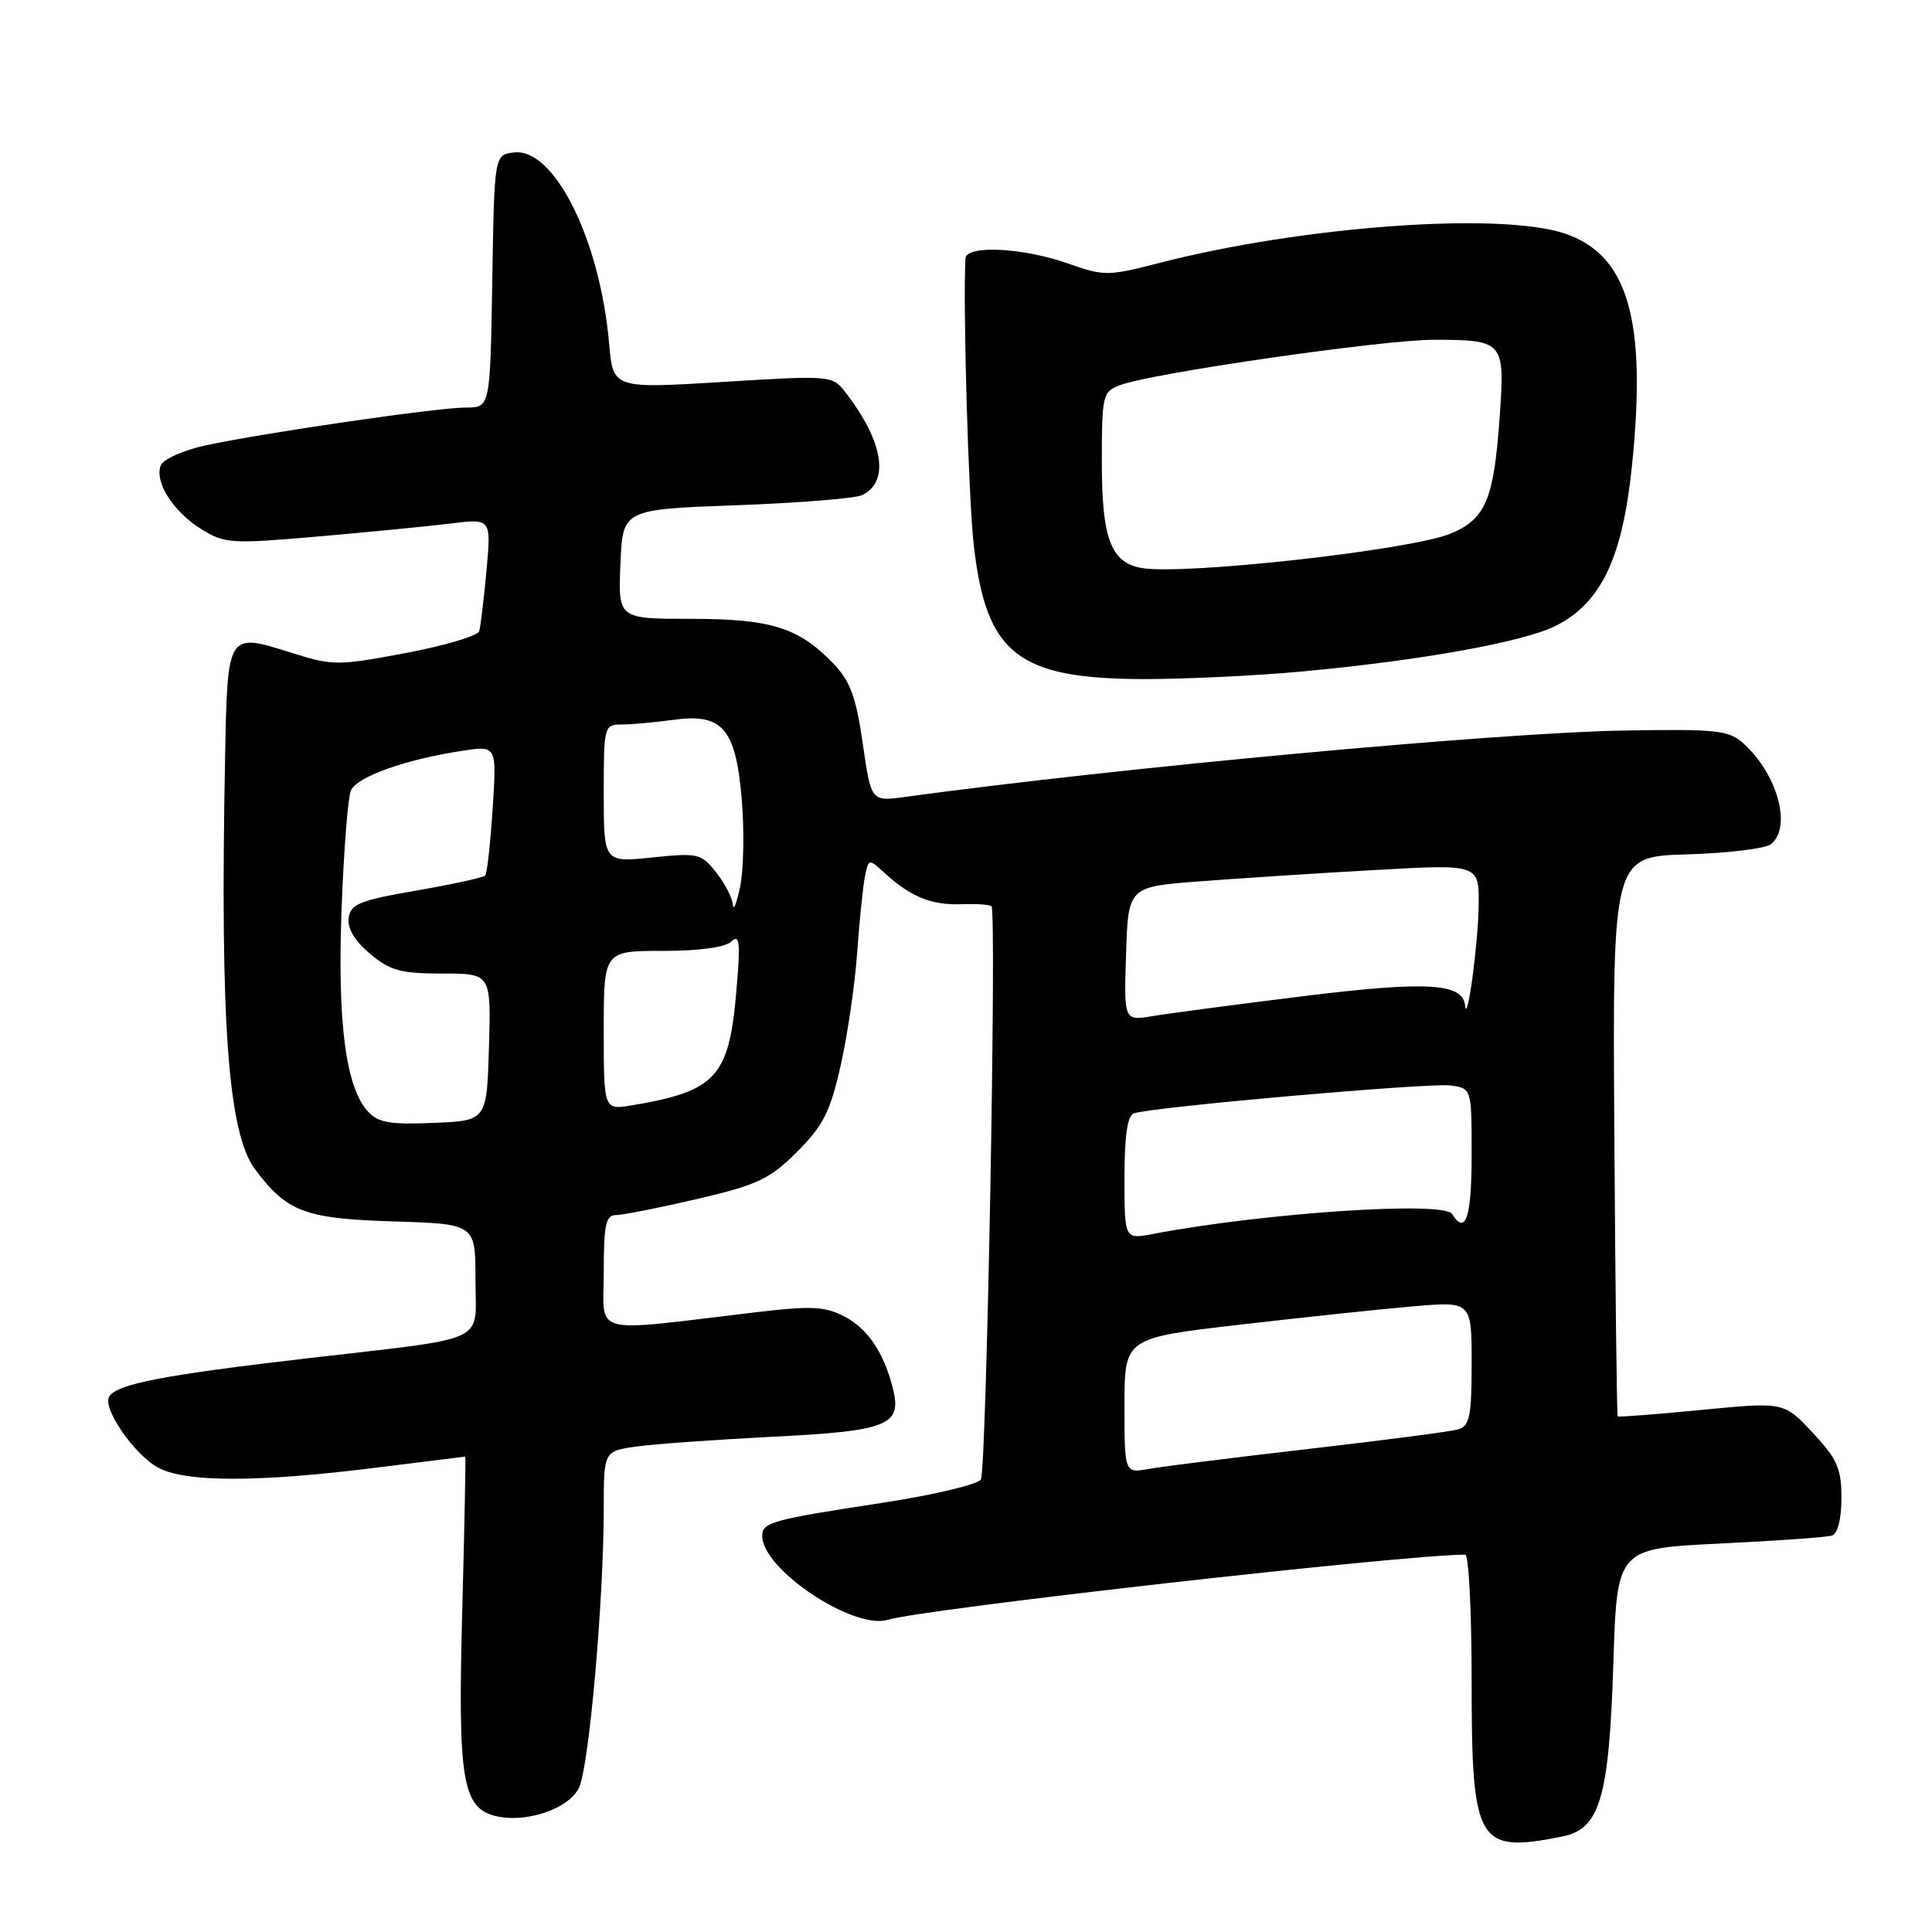<?xml version="1.0" encoding="UTF-8" standalone="no"?>
<!DOCTYPE svg PUBLIC "-//W3C//DTD SVG 1.1//EN" "http://www.w3.org/Graphics/SVG/1.1/DTD/svg11.dtd" >
<svg xmlns="http://www.w3.org/2000/svg" xmlns:xlink="http://www.w3.org/1999/xlink" version="1.1" viewBox="0 0 256 256">
 <g >
 <path fill="currentColor"
d=" M 206.99 243.35 C 212.01 242.35 213.20 238.31 213.78 220.35 C 214.26 205.19 214.26 205.19 227.88 204.53 C 235.37 204.17 242.06 203.69 242.75 203.47 C 243.51 203.22 244.00 201.27 244.00 198.49 C 244.00 194.58 243.45 193.33 240.19 189.84 C 236.38 185.76 236.38 185.76 225.47 186.82 C 219.46 187.41 214.46 187.79 214.35 187.68 C 214.24 187.57 214.04 170.84 213.91 150.49 C 213.67 113.50 213.67 113.50 223.53 113.21 C 228.95 113.05 233.98 112.44 234.69 111.84 C 237.44 109.56 235.53 102.60 231.04 98.53 C 229.08 96.76 227.56 96.59 215.18 96.80 C 198.57 97.07 148.09 101.74 119.90 105.60 C 115.43 106.21 115.43 106.21 114.32 98.52 C 113.44 92.38 112.66 90.25 110.46 87.96 C 105.86 83.16 102.19 82.00 91.56 82.00 C 81.91 82.00 81.91 82.00 82.21 74.75 C 82.50 67.50 82.50 67.50 97.50 66.95 C 105.75 66.65 113.27 66.05 114.21 65.61 C 117.91 63.89 117.08 58.57 112.12 52.11 C 110.28 49.72 110.28 49.72 95.76 50.61 C 81.23 51.50 81.23 51.50 80.71 45.50 C 79.51 31.76 73.44 19.58 68.12 20.20 C 65.50 20.50 65.50 20.50 65.23 37.25 C 64.95 54.00 64.95 54.00 61.73 54.00 C 57.90 54.01 34.77 57.38 27.18 59.03 C 24.26 59.67 21.61 60.86 21.30 61.67 C 20.45 63.87 22.96 67.81 26.67 70.11 C 29.80 72.04 30.62 72.09 42.24 71.08 C 48.98 70.49 56.88 69.72 59.79 69.36 C 65.09 68.71 65.09 68.71 64.46 75.61 C 64.12 79.40 63.68 83.01 63.50 83.63 C 63.31 84.25 58.93 85.56 53.76 86.53 C 44.76 88.22 44.12 88.22 38.72 86.53 C 30.04 83.80 30.15 83.63 29.82 100.70 C 29.15 135.55 30.22 150.14 33.79 154.93 C 38.01 160.58 40.39 161.48 52.07 161.84 C 63.00 162.18 63.00 162.18 63.00 169.48 C 63.00 178.19 65.29 177.12 40.50 180.01 C 21.65 182.20 15.49 183.39 14.47 185.05 C 13.52 186.59 17.88 192.89 21.05 194.52 C 24.72 196.42 34.23 196.42 49.54 194.51 C 56.12 193.69 61.57 193.01 61.65 193.01 C 61.73 193.00 61.55 202.20 61.25 213.44 C 60.65 235.75 61.26 239.52 65.61 240.62 C 69.64 241.63 75.37 239.70 76.72 236.88 C 78.05 234.12 79.99 212.16 80.00 199.89 C 80.00 192.27 80.00 192.27 84.43 191.66 C 86.86 191.33 95.00 190.75 102.51 190.37 C 117.53 189.62 119.48 188.86 118.36 184.18 C 117.20 179.35 115.02 176.06 111.89 174.44 C 109.28 173.09 107.51 173.01 100.16 173.88 C 77.83 176.53 80.00 177.10 80.00 168.57 C 80.00 162.25 80.27 161.00 81.63 161.00 C 82.52 161.00 87.36 160.04 92.38 158.87 C 100.42 156.99 101.99 156.24 105.62 152.62 C 109.08 149.16 110.00 147.33 111.38 141.24 C 112.29 137.25 113.27 130.50 113.58 126.24 C 113.88 121.99 114.35 117.43 114.61 116.12 C 115.10 113.75 115.10 113.75 117.30 115.75 C 120.71 118.86 123.46 119.96 127.39 119.81 C 129.38 119.74 131.17 119.86 131.38 120.09 C 132.08 120.88 130.72 194.84 129.97 196.04 C 129.56 196.71 123.66 198.10 116.86 199.14 C 102.20 201.38 101.00 201.71 101.00 203.53 C 101.00 207.95 113.11 216.02 117.65 214.63 C 122.35 213.19 186.05 206.00 194.15 206.00 C 194.62 206.00 195.00 213.55 195.00 222.78 C 195.00 244.33 195.74 245.60 206.99 243.35 Z  M 172.50 88.98 C 188.41 87.50 201.95 85.06 206.21 82.89 C 212.17 79.86 214.99 73.91 216.24 61.75 C 218.24 42.34 215.73 33.72 207.27 30.92 C 198.59 28.06 172.49 29.97 153.50 34.87 C 146.80 36.59 146.28 36.60 141.50 34.91 C 135.50 32.80 128.03 32.44 127.93 34.25 C 127.58 40.35 128.32 66.06 129.03 72.25 C 130.67 86.64 134.85 89.94 151.50 89.98 C 157.00 89.99 166.45 89.54 172.50 88.98 Z  M 149.00 186.26 C 149.00 177.30 149.00 177.30 164.25 175.53 C 172.64 174.56 182.99 173.46 187.25 173.10 C 195.00 172.43 195.00 172.43 195.00 180.65 C 195.00 187.61 194.73 188.95 193.25 189.39 C 192.29 189.68 183.40 190.84 173.50 191.98 C 163.60 193.12 154.04 194.31 152.25 194.64 C 149.00 195.22 149.00 195.22 149.00 186.26 Z  M 149.00 156.08 C 149.00 150.46 149.39 147.81 150.25 147.52 C 152.76 146.67 189.58 143.44 192.25 143.83 C 195.00 144.23 195.00 144.23 195.00 153.11 C 195.00 161.31 194.19 163.73 192.41 160.86 C 191.33 159.11 167.50 160.70 152.75 163.51 C 149.00 164.22 149.00 164.22 149.00 156.08 Z  M 48.73 147.25 C 45.81 144.03 44.70 135.49 45.26 120.53 C 45.54 112.81 46.10 105.72 46.49 104.76 C 47.24 102.93 53.79 100.60 61.36 99.47 C 65.82 98.80 65.82 98.80 65.28 107.15 C 64.98 111.74 64.54 115.72 64.30 116.00 C 64.07 116.28 59.97 117.17 55.19 118.00 C 47.67 119.30 46.46 119.79 46.20 121.62 C 46.00 123.00 46.98 124.65 49.02 126.37 C 51.70 128.62 53.09 129.00 58.61 129.00 C 65.07 129.00 65.07 129.00 64.79 138.75 C 64.50 148.50 64.50 148.50 57.44 148.79 C 51.63 149.03 50.09 148.76 48.73 147.25 Z  M 80.00 136.55 C 80.00 126.00 80.00 126.00 87.80 126.00 C 92.67 126.00 96.10 125.53 96.92 124.75 C 98.02 123.72 98.13 124.86 97.57 131.36 C 96.60 142.72 94.88 144.59 83.75 146.46 C 80.00 147.09 80.00 147.09 80.00 136.55 Z  M 149.21 126.39 C 149.50 117.50 149.50 117.50 159.00 116.78 C 164.22 116.38 174.69 115.70 182.25 115.28 C 196.00 114.50 196.00 114.50 195.93 120.00 C 195.86 125.20 194.39 135.95 194.13 133.23 C 193.83 130.25 189.04 129.98 172.68 132.00 C 163.78 133.10 154.79 134.29 152.71 134.64 C 148.92 135.27 148.92 135.27 149.21 126.39 Z  M 97.11 119.88 C 97.05 119.00 96.06 117.08 94.91 115.62 C 92.92 113.09 92.52 112.99 86.41 113.62 C 80.00 114.28 80.00 114.28 80.00 105.14 C 80.00 96.20 80.05 96.00 82.36 96.00 C 83.66 96.00 86.75 95.72 89.24 95.38 C 95.78 94.48 97.52 96.55 98.30 106.10 C 98.63 110.17 98.53 115.30 98.07 117.50 C 97.61 119.70 97.18 120.77 97.11 119.88 Z  M 151.26 75.26 C 147.19 74.54 146.00 71.35 146.00 61.25 C 146.00 52.33 146.10 51.91 148.42 51.03 C 152.61 49.44 183.35 45.00 190.07 45.02 C 199.25 45.04 199.42 45.24 198.72 55.17 C 197.94 66.19 196.89 68.73 192.26 70.69 C 187.13 72.87 156.79 76.25 151.26 75.26 Z "/>
</g>
</svg>